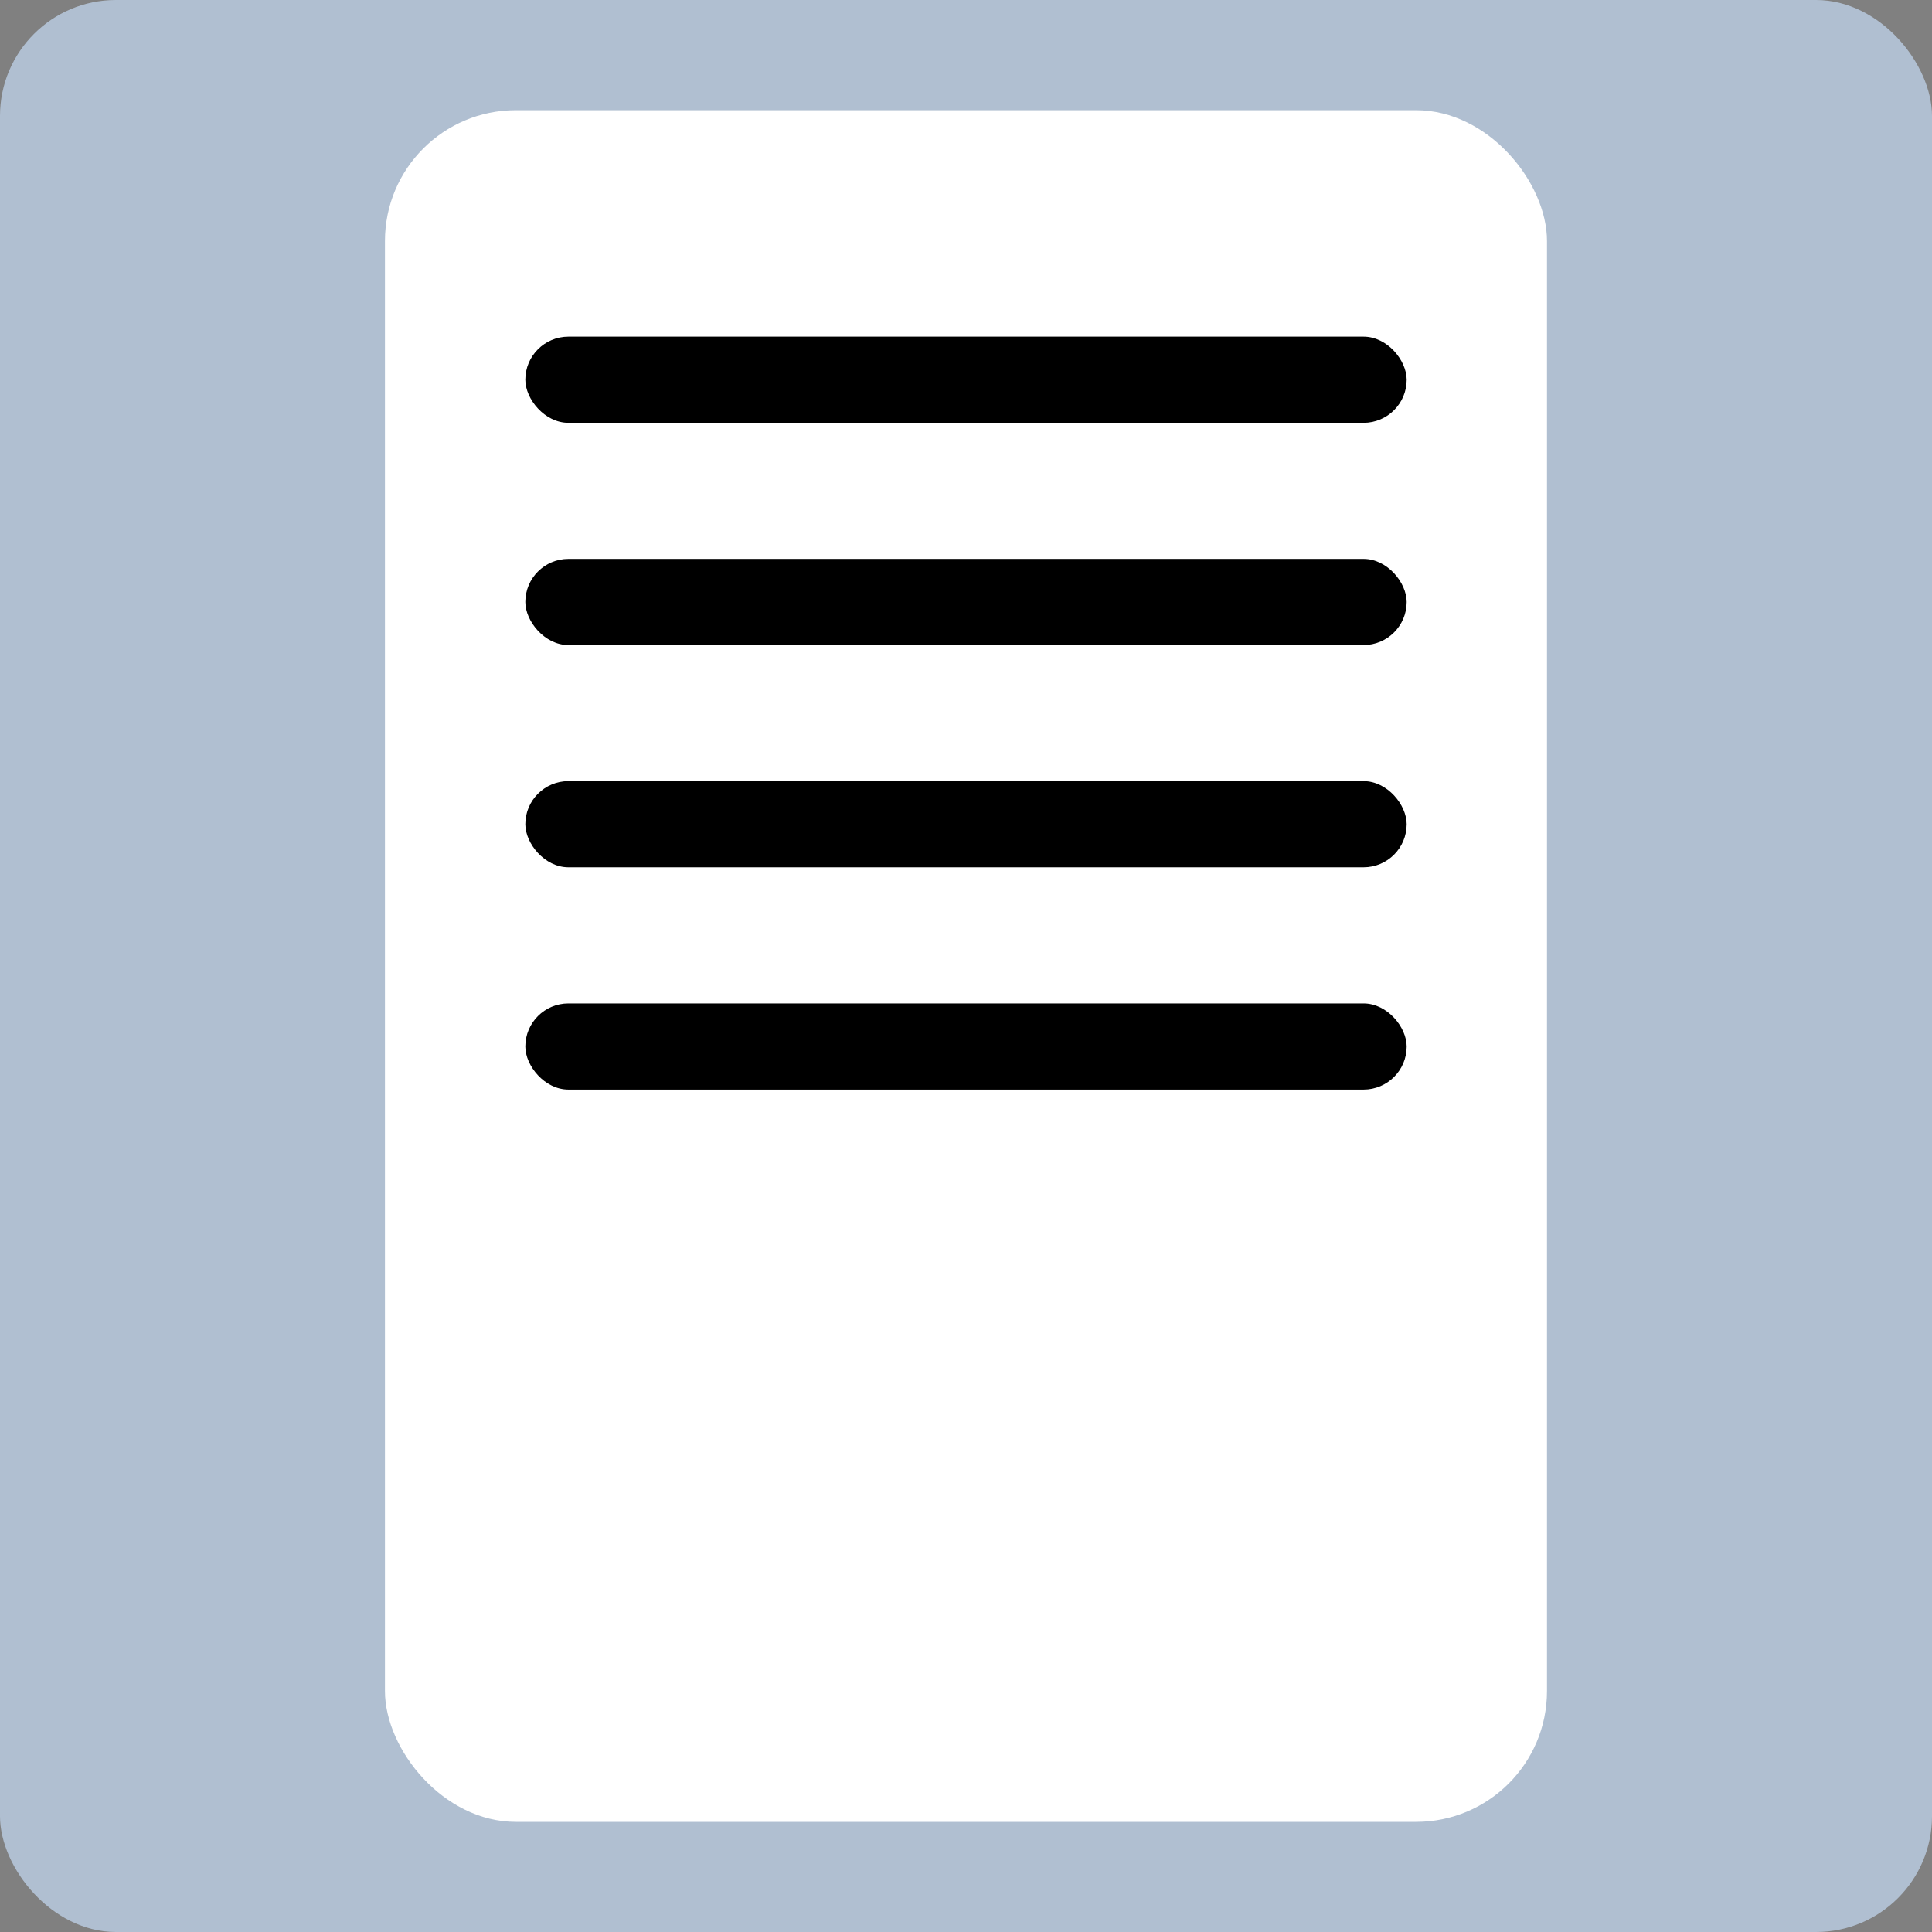 <?xml version="1.0" encoding="UTF-8" standalone="no"?>
<!-- Created with Inkscape (http://www.inkscape.org/) -->

<svg
   width="32"
   height="32"
   viewBox="0 0 32 32"
   version="1.1"
   id="svg5"
   inkscape:version="1.1.1 (3bf5ae0d25, 2021-09-20)"
   sodipodi:docname="file.svg"
   xmlns:inkscape="http://www.inkscape.org/namespaces/inkscape"
   xmlns:sodipodi="http://sodipodi.sourceforge.net/DTD/sodipodi-0.dtd"
   xmlns="http://www.w3.org/2000/svg"
   xmlns:svg="http://www.w3.org/2000/svg">
  <rect x="0" y="0" width="32" height="32" fill="#808080" stroke="none"/>
  <sodipodi:namedview
     id="namedview7"
     pagecolor="#ffffff"
     bordercolor="#666666"
     borderopacity="1.0"
     inkscape:pageshadow="2"
     inkscape:pageopacity="0.0"
     inkscape:pagecheckerboard="0"
     inkscape:document-units="px"
     showgrid="false"
     inkscape:zoom="11.25"
     inkscape:cx="-2.5333333"
     inkscape:cy="22.577778"
     inkscape:window-width="1920"
     inkscape:window-height="1012"
     inkscape:window-x="0"
     inkscape:window-y="0"
     inkscape:window-maximized="1"
     inkscape:current-layer="layer1" />
  <defs
     id="defs2" />
  <g
     inkscape:label="Layer 1"
     inkscape:groupmode="layer"
     id="layer1">
    <rect
       style="fill:#b0bfd1;stroke-width:3.098;fill-opacity:1"
       id="rect846"
       width="32"
       height="32"
       x="0"
       y="0"
       ry="1.92" />
    <rect
       style="fill:#ffffff;fill-opacity:1;stroke-width:1.129"
       id="rect1175"
       width="19.247"
       height="28.351"
       x="6.376"
       y="1.825"
       ry="2.167" />
    <rect
       style="fill:#000000;fill-opacity:1;stroke-width:0.86"
       id="rect1609"
       width="14.598"
       height="1.427"
       x="8.701"
       y="5.576"
       ry="0.714" />
    <rect
       style="fill:#000000;fill-opacity:1;stroke-width:0.86"
       id="rect1609-1"
       width="14.598"
       height="1.427"
       x="8.701"
       y="9.257"
       ry="0.714" />
    <rect
       style="fill:#000000;fill-opacity:1;stroke-width:0.86"
       id="rect1609-15"
       width="14.598"
       height="1.427"
       x="8.701"
       y="12.938"
       ry="0.714" />
    <rect
       style="fill:#000000;fill-opacity:1;stroke-width:0.86"
       id="rect1609-9"
       width="14.598"
       height="1.427"
       x="8.701"
       y="16.62"
       ry="0.714" />
  </g>
</svg>
